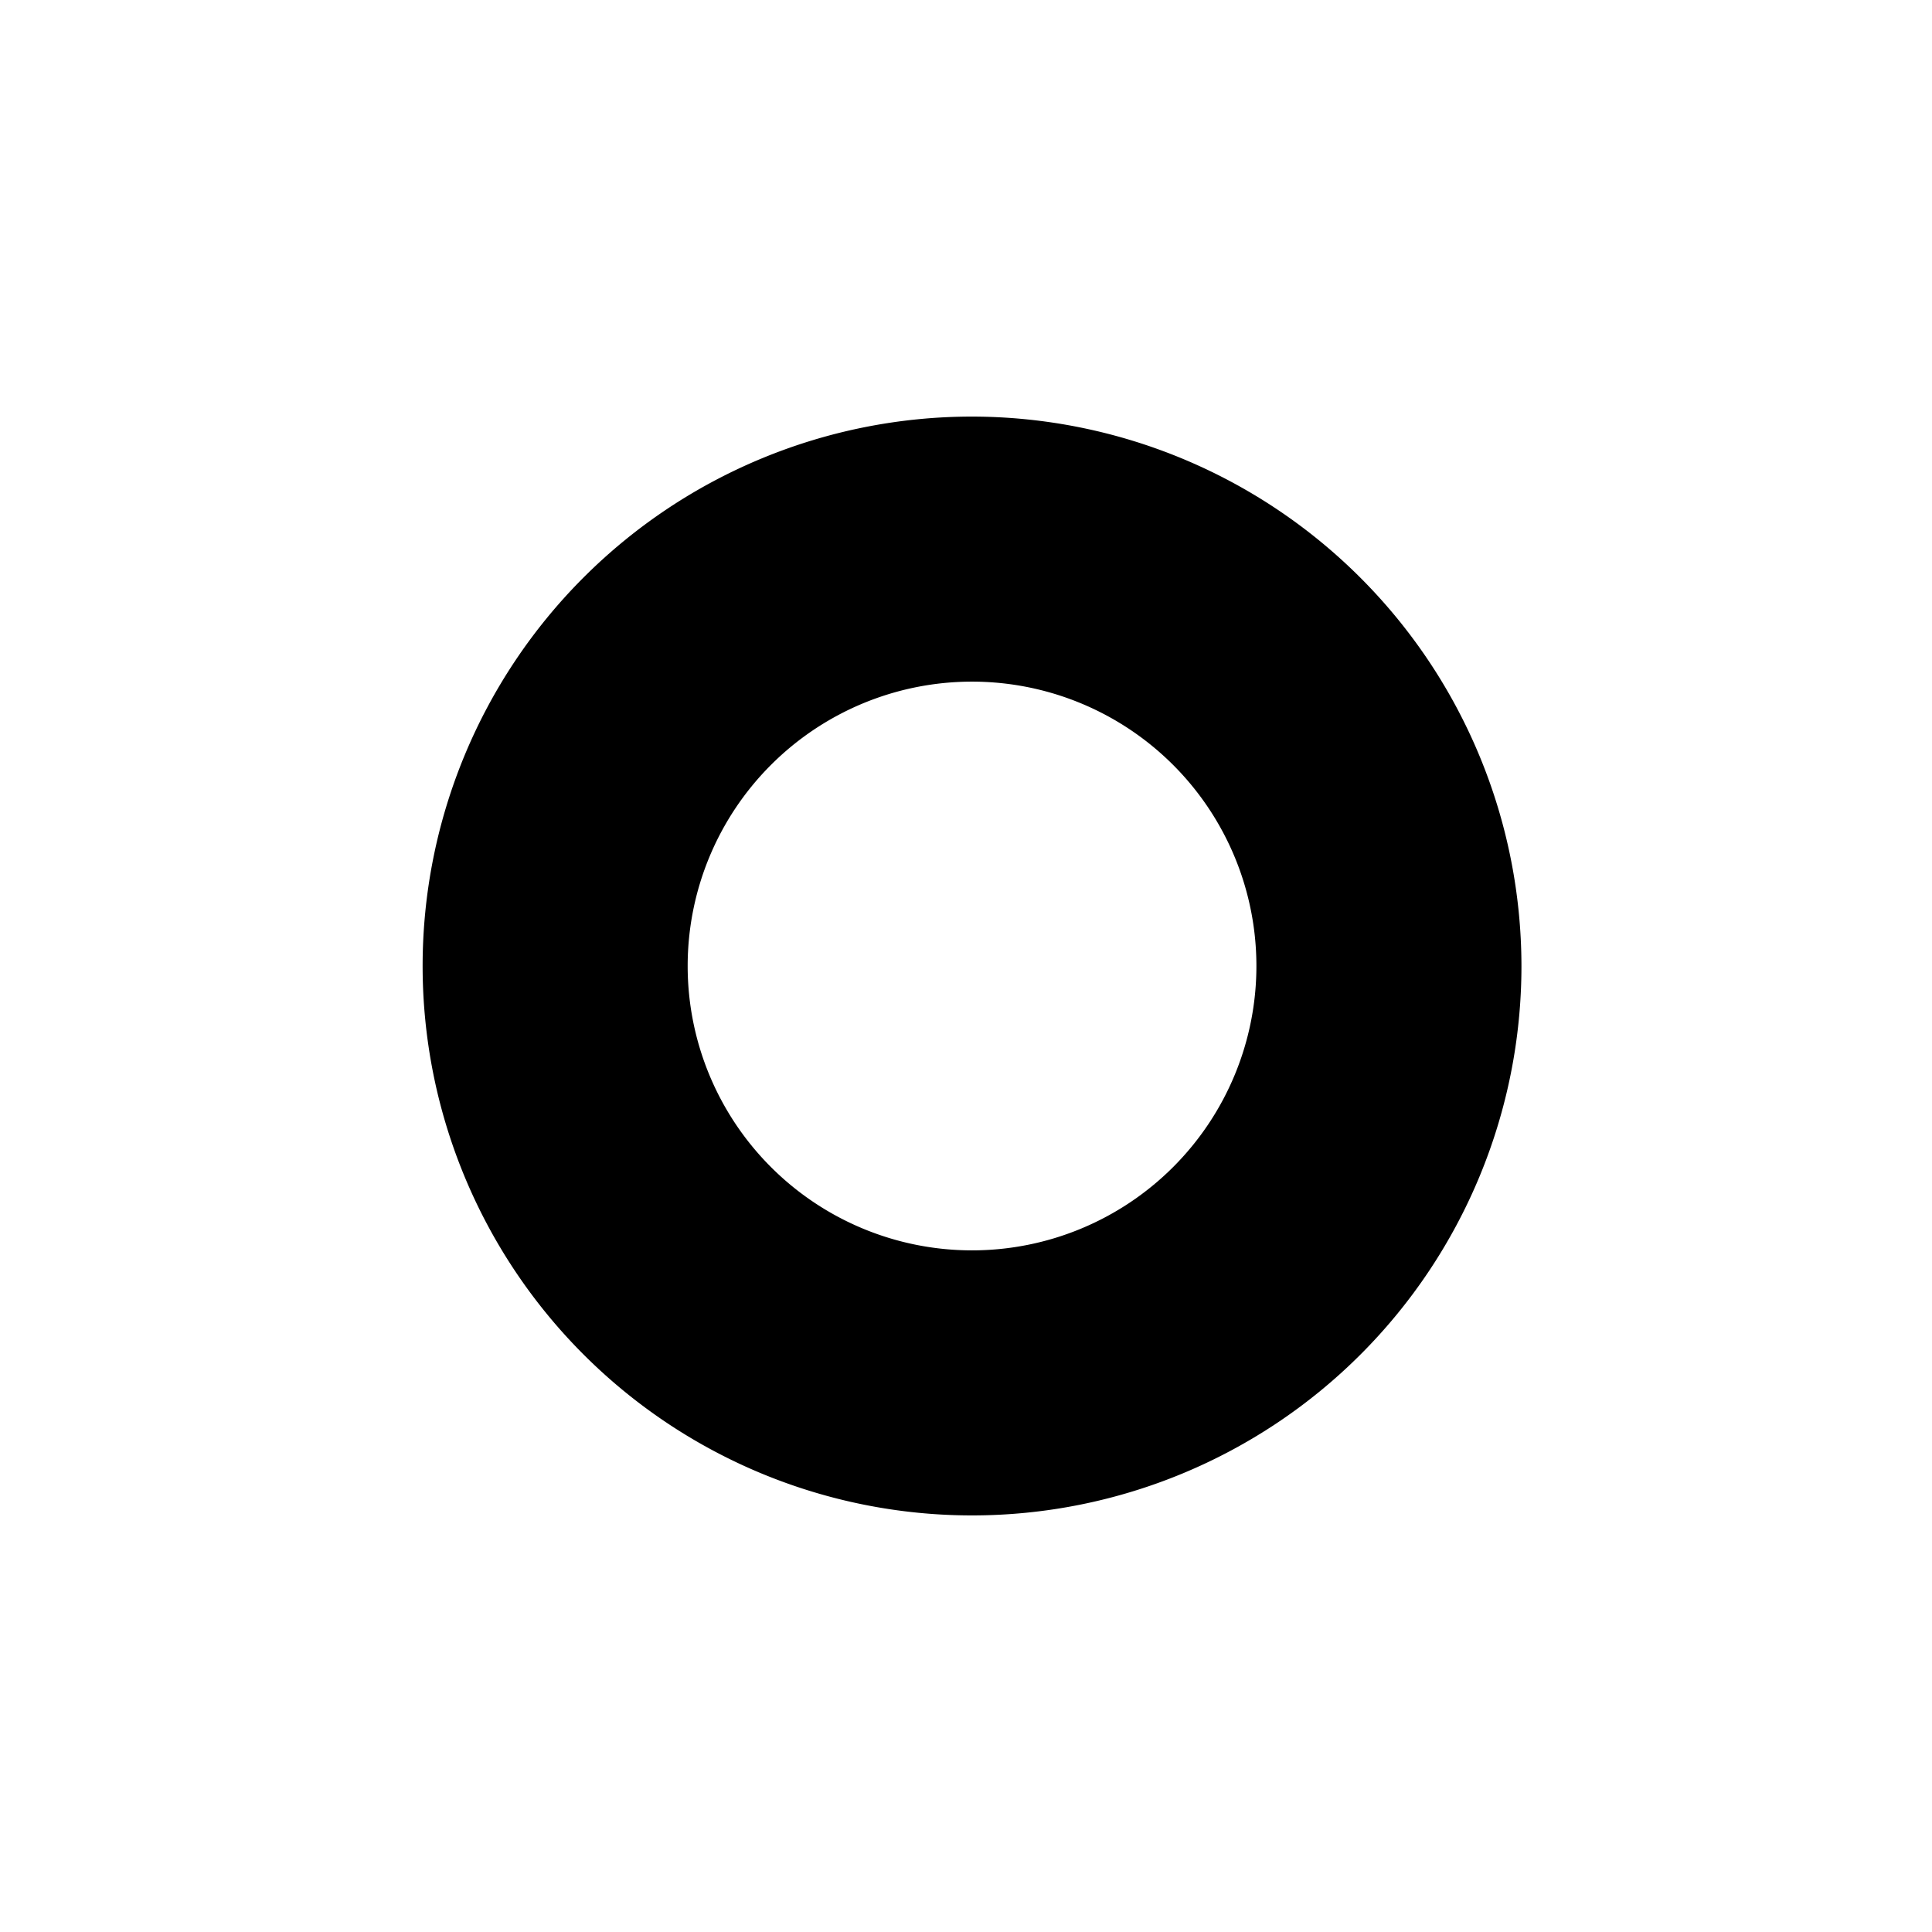<svg xmlns="http://www.w3.org/2000/svg" width="3em" height="3em" viewBox="0 0 32 32"><defs><linearGradient id="" x1="-209.59" x2="-223.36" y1="167.02" y2="153.25" gradientTransform="matrix(1 0 0 -1 234 178)" gradientUnits="userSpaceOnUse"><stop offset="0" stop-color="#0096ff"/><stop offset="1" stop-color="#ff1e56"/></linearGradient></defs><path d="M16.1 6.9a9.1 9.1 0 1 0 9.1 9.1a9.11 9.11 0 0 0-9.1-9.1m0 13.81A4.71 4.71 0 1 1 20.81 16a4.71 4.71 0 0 1-4.71 4.71"/><path fill="url(#)" fill-rule="evenodd" d="M16.86 5.41V2a14 14 0 0 1 0 28v-3.4a10.62 10.62 0 0 0 0-21.18ZM8.08 23a10.6 10.6 0 0 1-2.57-6.19h-3.4a13.93 13.93 0 0 0 3.56 8.59l2.4-2.4Zm7.26 7v-3.4A10.6 10.6 0 0 1 9.15 24l-2.4 2.4a13.93 13.93 0 0 0 8.59 3.6"/></svg>